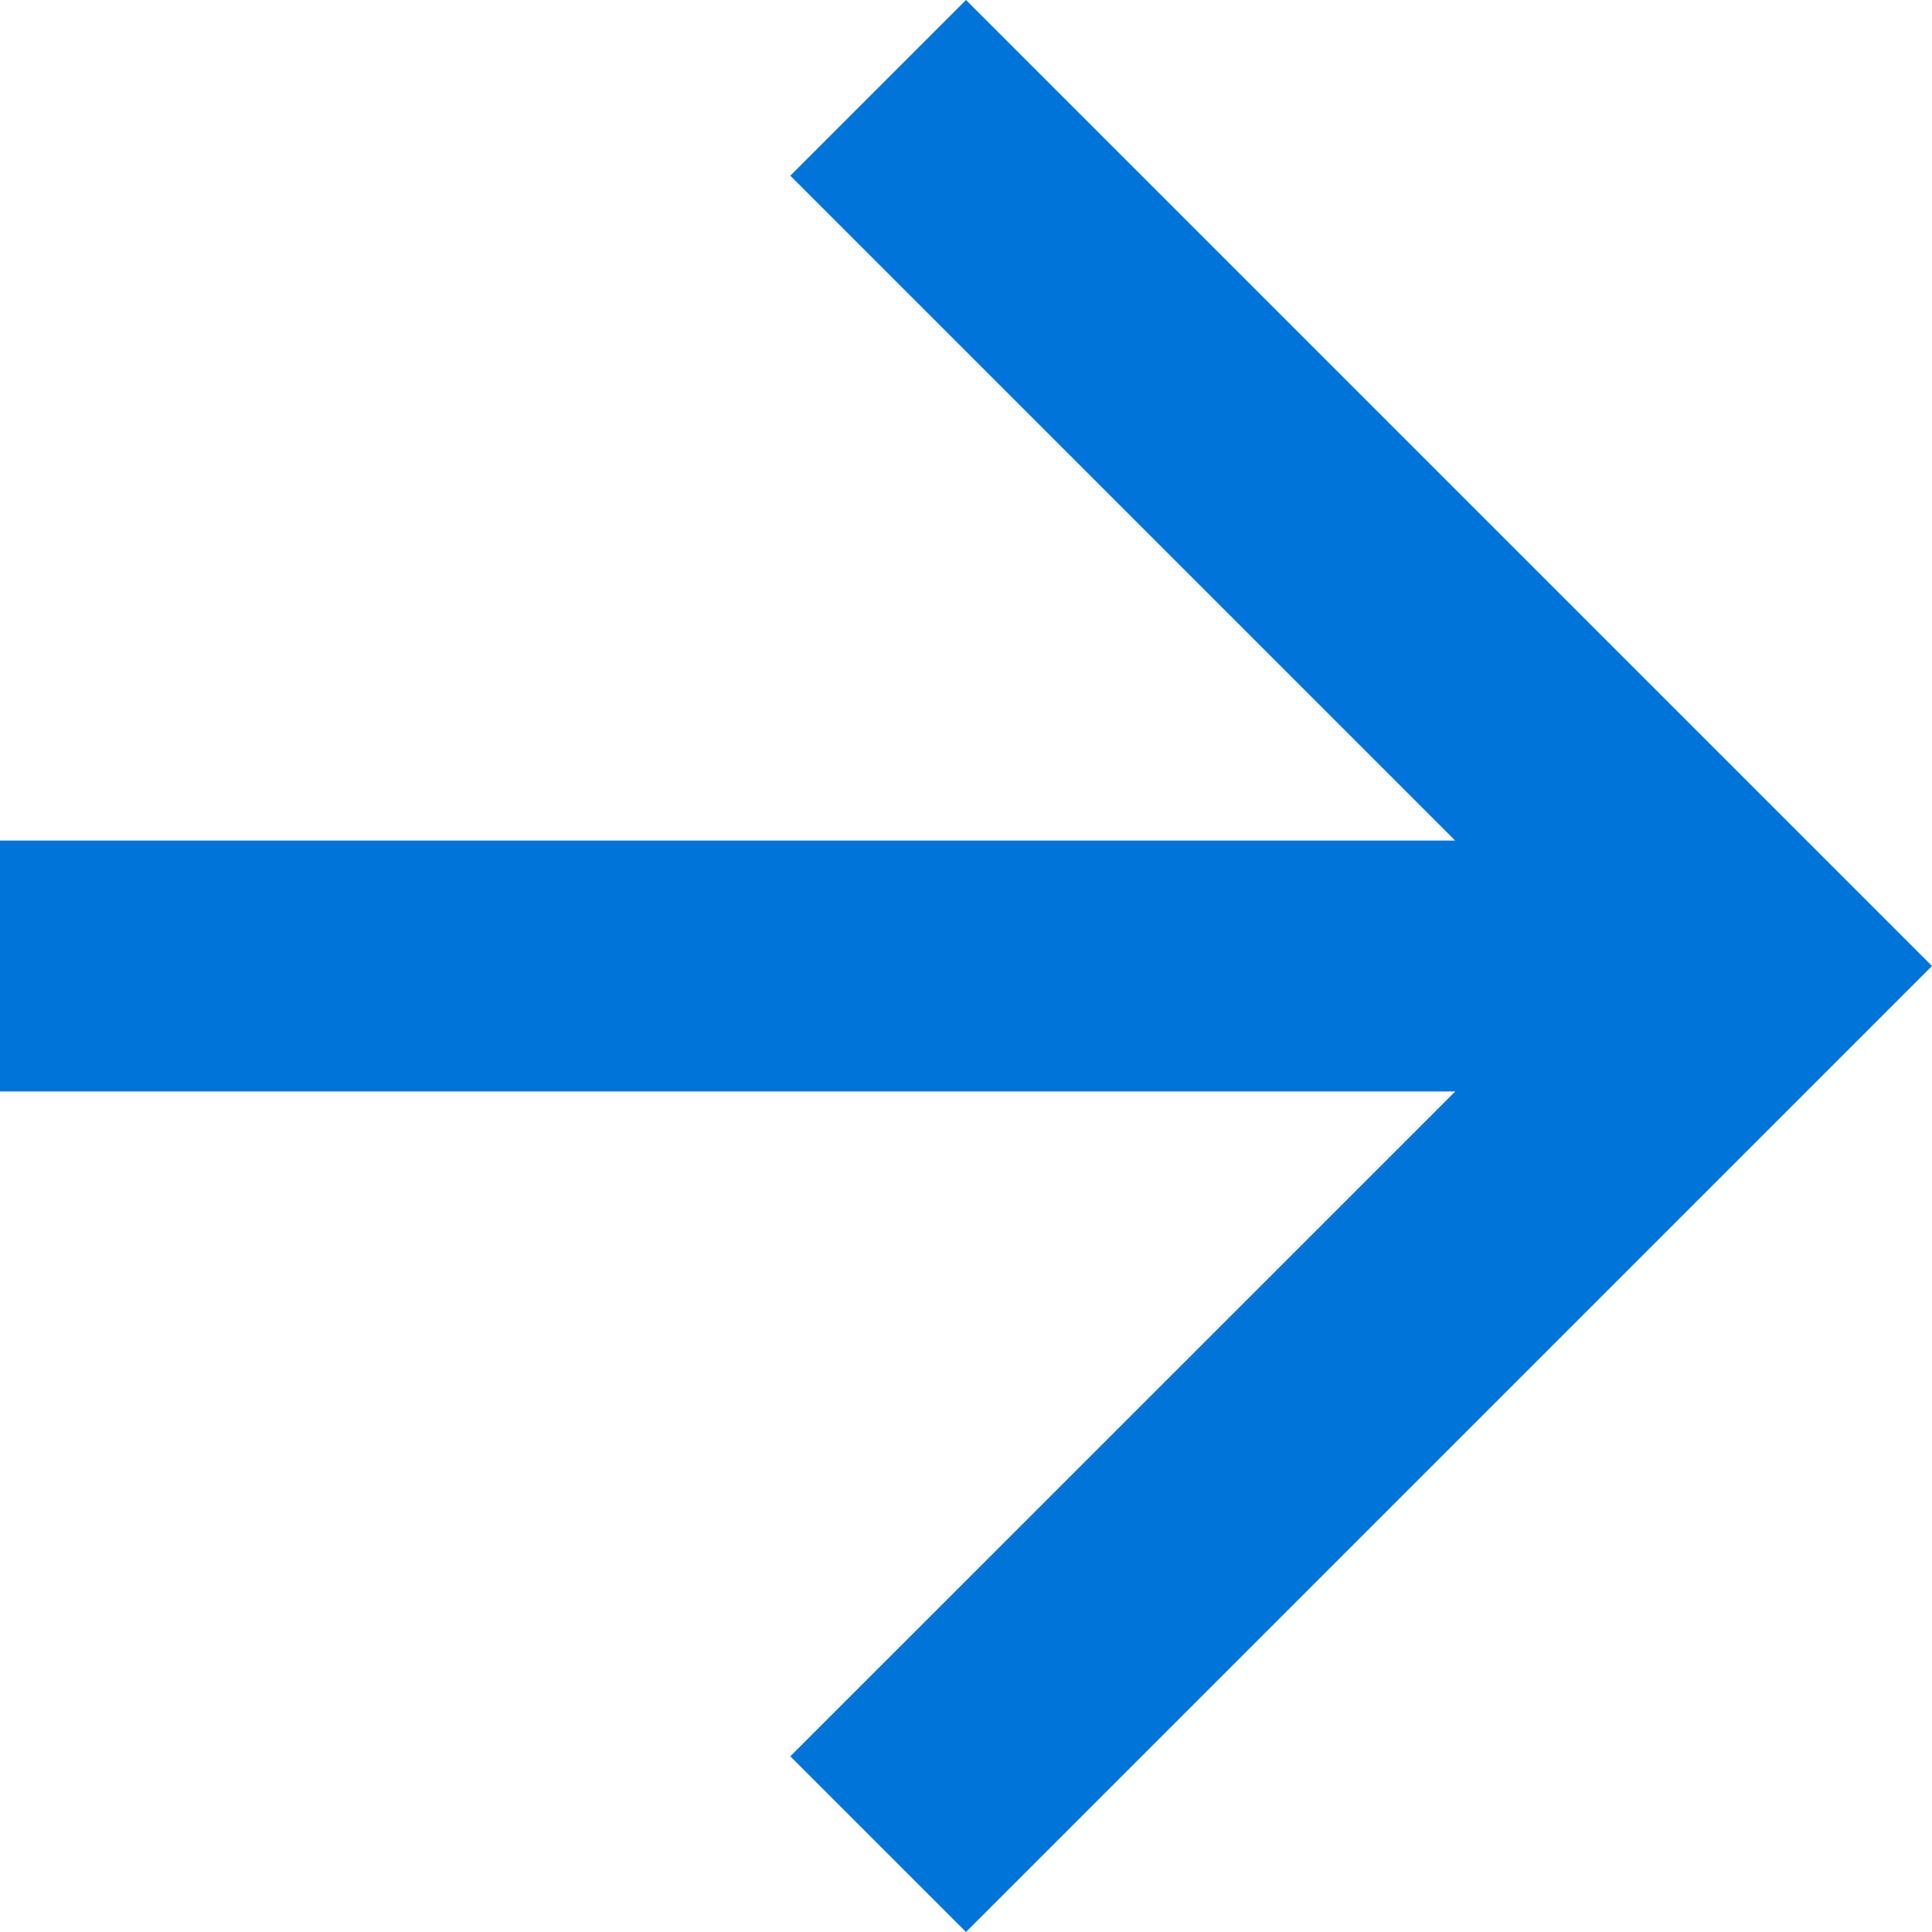 <svg xmlns="http://www.w3.org/2000/svg" width="50" height="50" viewBox="0 0 16 16">
  <g id="Arrow" data-name="Arrow" transform="translate(-1254 -507)">
    <path 
      id="ArrowPath"
      data-name="Caminho 10"
      d="M8,0,6.545,1.455l5.506,5.506H0V9.039H12.052L6.545,14.545,8,16l8-8Z" 
      transform="translate(1254 507)"
      fill="#0074D9"/>
  </g>
</svg>

